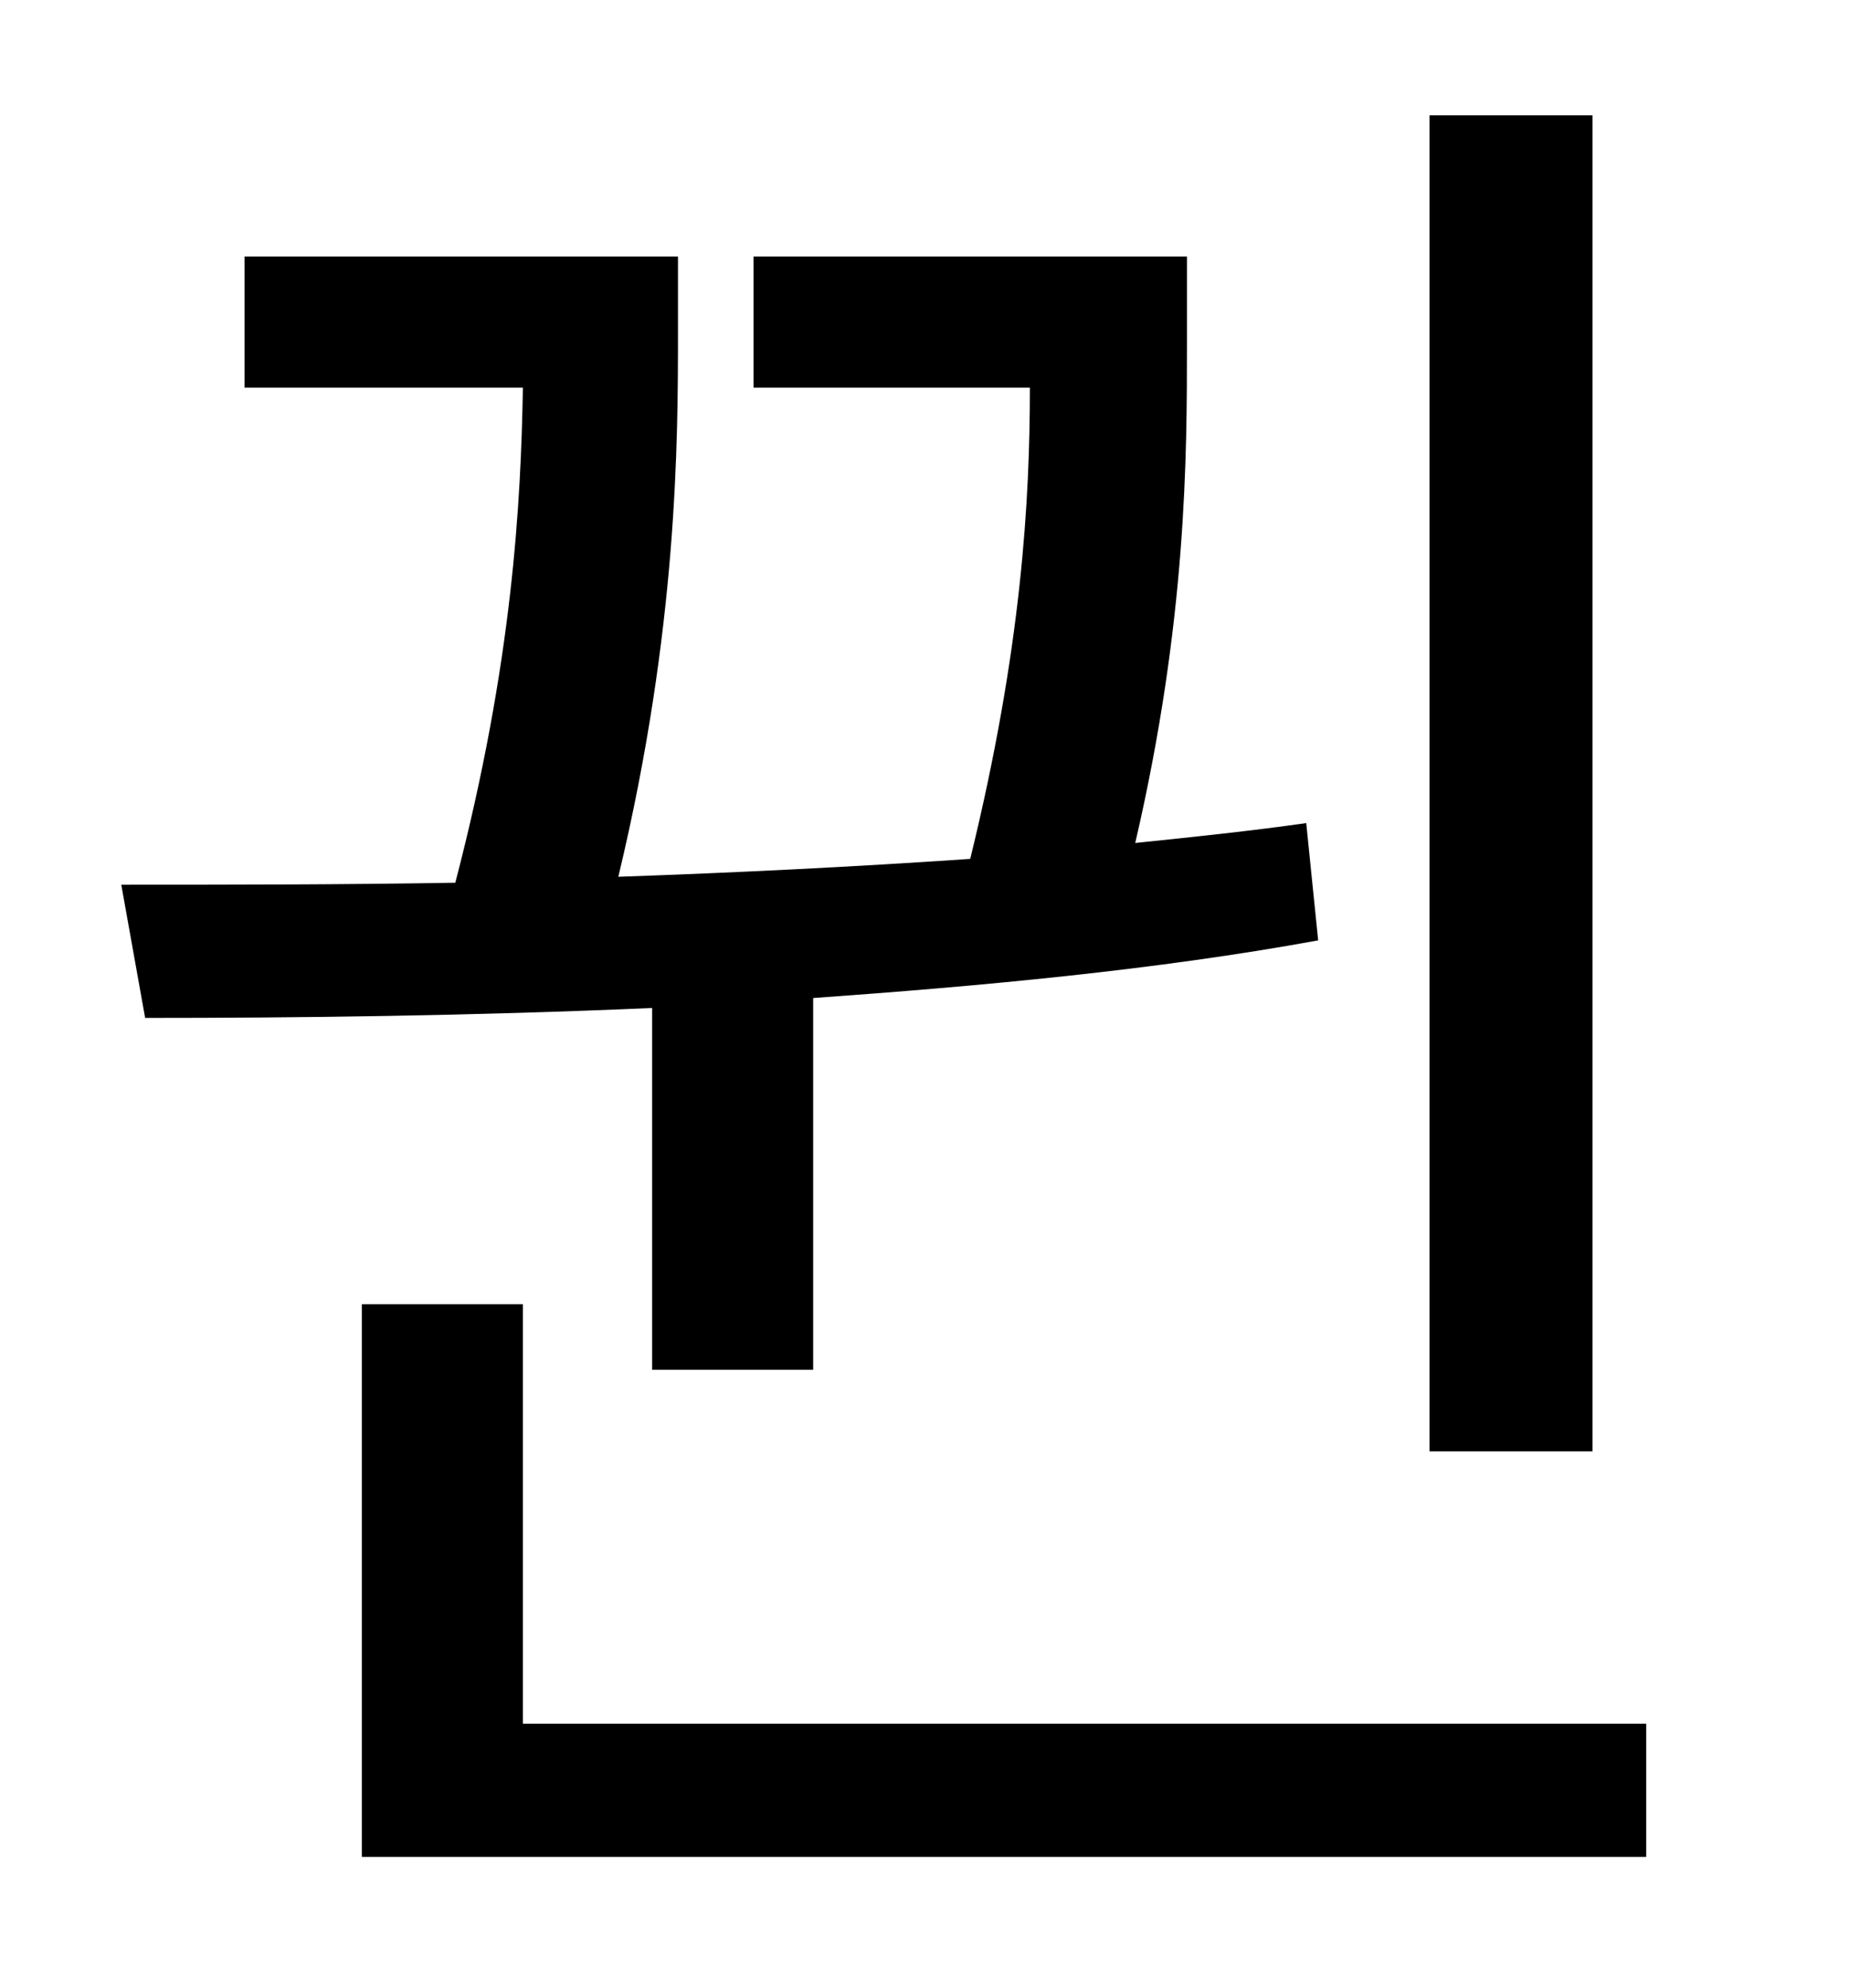 <?xml version="1.0" standalone="no"?>
<!DOCTYPE svg PUBLIC "-//W3C//DTD SVG 1.1//EN" "http://www.w3.org/Graphics/SVG/1.1/DTD/svg11.dtd" >
<svg xmlns="http://www.w3.org/2000/svg" xmlns:xlink="http://www.w3.org/1999/xlink" version="1.1" viewBox="-10 0 930 1000">
   <path fill="currentColor"
d="M791 58v672h-82v-672h82zM318 689v-182c-91 4 -179 5 -255 5l-12 -67c52 0 109 0 168 -1c29 -111 33 -192 34 -249h-140v-66h218v38c0 54 0 149 -30 274c58 -2 119 -5 177 -9c26 -106 30 -181 30 -237h-139v-66h218v44c0 56 0 139 -26 251c29 -3 58 -6 86 -10l6 59
c-82 15 -170 23 -254 29v187h-81zM253 867h565v67h-646v-278h81v211z" />
</svg>

